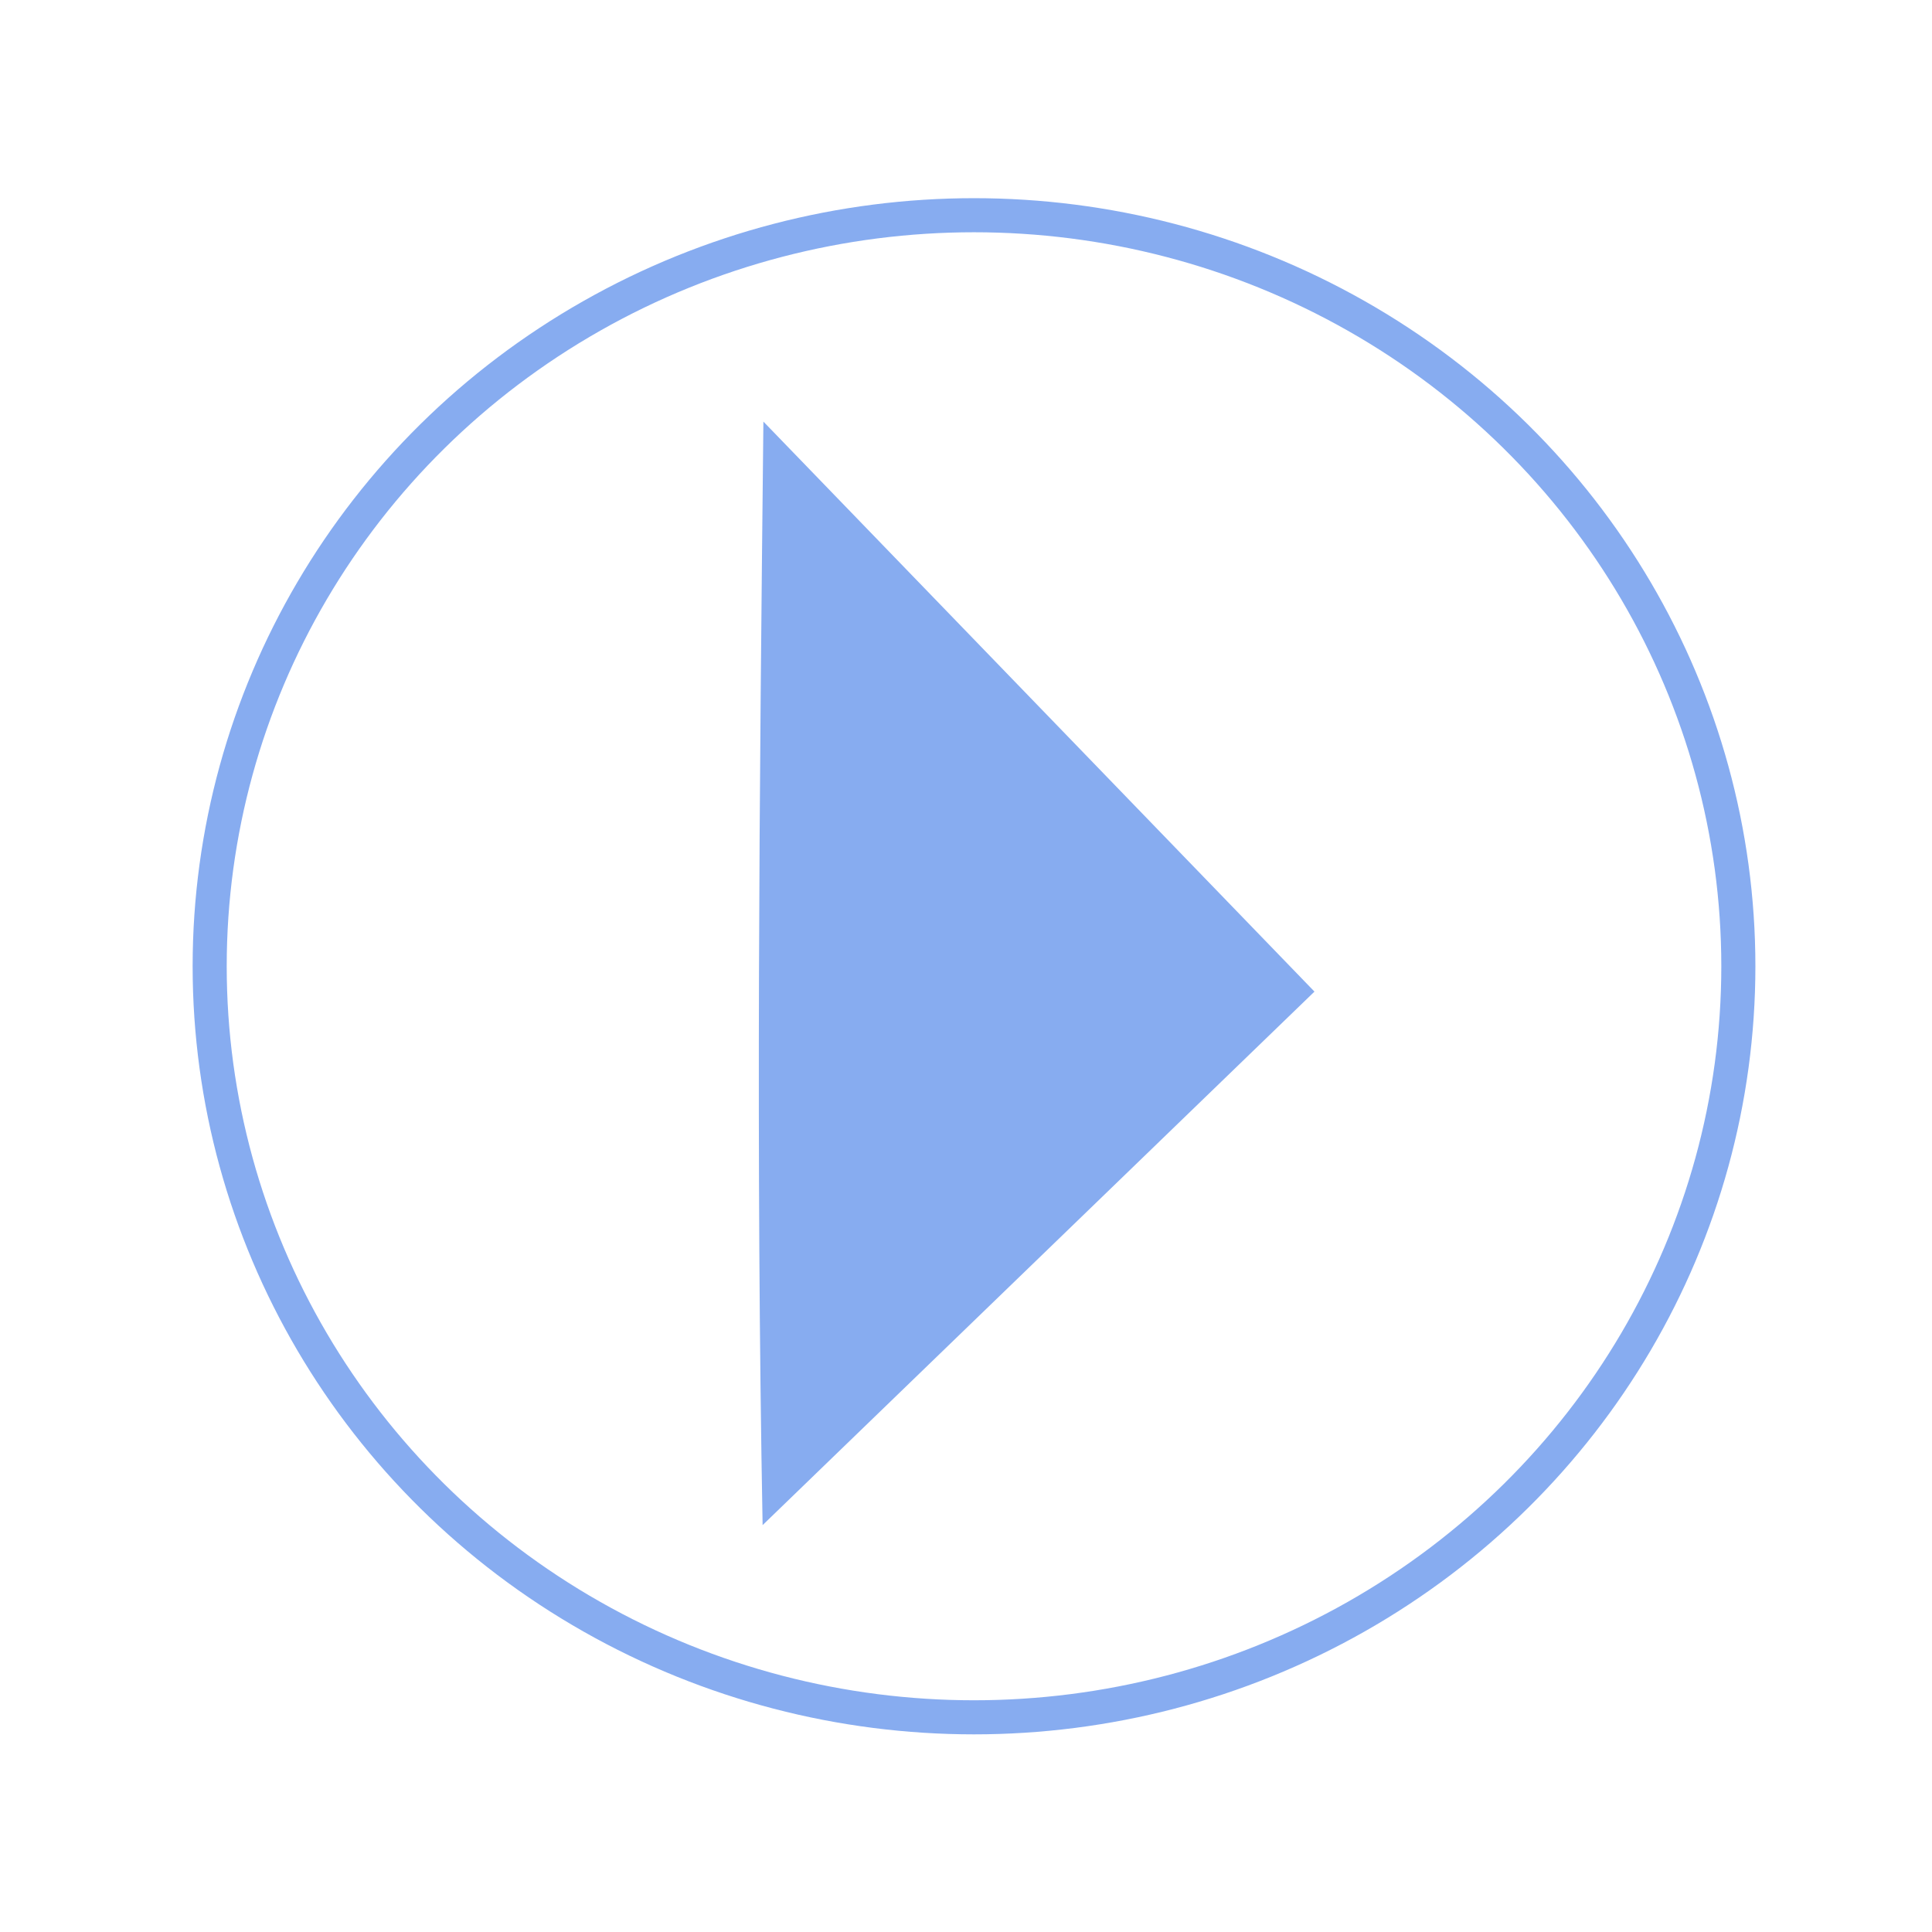 <?xml version="1.0" encoding="UTF-8" standalone="no"?>
<svg
   xmlns:dc="http://purl.org/dc/elements/1.1/"
   xmlns:cc="http://creativecommons.org/ns#"
   xmlns:rdf="http://www.w3.org/1999/02/22-rdf-syntax-ns#"
   xmlns:svg="http://www.w3.org/2000/svg"
   xmlns="http://www.w3.org/2000/svg"
   xmlns:sodipodi="http://sodipodi.sourceforge.net/DTD/sodipodi-0.dtd"
   xmlns:inkscape="http://www.inkscape.org/namespaces/inkscape"
   width="150mm"
   height="150mm"
   viewBox="0 0 150 150"
   version="1.1"
   id="svg8"
   sodipodi:docname="player.svg"
   inkscape:version="1.0.2 (e86c870879, 2021-01-15)">
  <sodipodi:namedview
     pagecolor="#ffffff"
     bordercolor="#666666"
     borderopacity="1"
     objecttolerance="10"
     gridtolerance="10"
     guidetolerance="10"
     inkscape:pageopacity="0"
     inkscape:pageshadow="2"
     inkscape:window-width="1920"
     inkscape:window-height="999"
     id="namedview14"
     showgrid="false"
     inkscape:zoom="1.0140206"
     inkscape:cx="607.66605"
     inkscape:cy="315.60792"
     inkscape:window-x="0"
     inkscape:window-y="46"
     inkscape:window-maximized="1"
     inkscape:current-layer="svg8"
     inkscape:document-rotation="0" />
  <defs
     id="defs2">

    <g
       id="layer1">
      <circle
         style="fill:none;fill-rule:evenodd;stroke:url(#linearGradient865);stroke-width:0.993"
         id="path12"
         cx="74.944"
         cy="75.116"
         r="74.503" />
      <g
         id="rect908"
         transform="matrix(0.728,0.686,-0.704,0.71,0.648,-0.238)"
         style="opacity:1;fill:none;stroke:#87acf0">
        <path
           style="opacity:1;fill:none;stroke:#87acf0"
           d="M 134.269,65.682 C 104.622,35.531 75.492,4.869 45.712,-25.151 l 88.936,0.373 z"
           id="path1085" />
      </g>
    </g>
  </defs>
  <ellipse
     style="fill:none;fill-rule:evenodd;stroke:#87acf0;stroke-width:2.646;fill-opacity:1;stroke-miterlimit:4;stroke-dasharray:none;stroke-opacity:1"
     id="path841"
     cx="75.622"
     cy="75.021"
     rx="59.343"
     ry="58.311" />
  <path
     id="rect843"
     style="fill:#87acf0;fill-rule:evenodd;stroke:none;stroke-width:0.265;fill-opacity:1"
     d="M 59.27,32.732 102.055,76.988 59.209,118.409 c -0.527,-28.562 -0.243,-57.117 0.061,-85.678 z"
     sodipodi:nodetypes="cccc" />
</svg>
